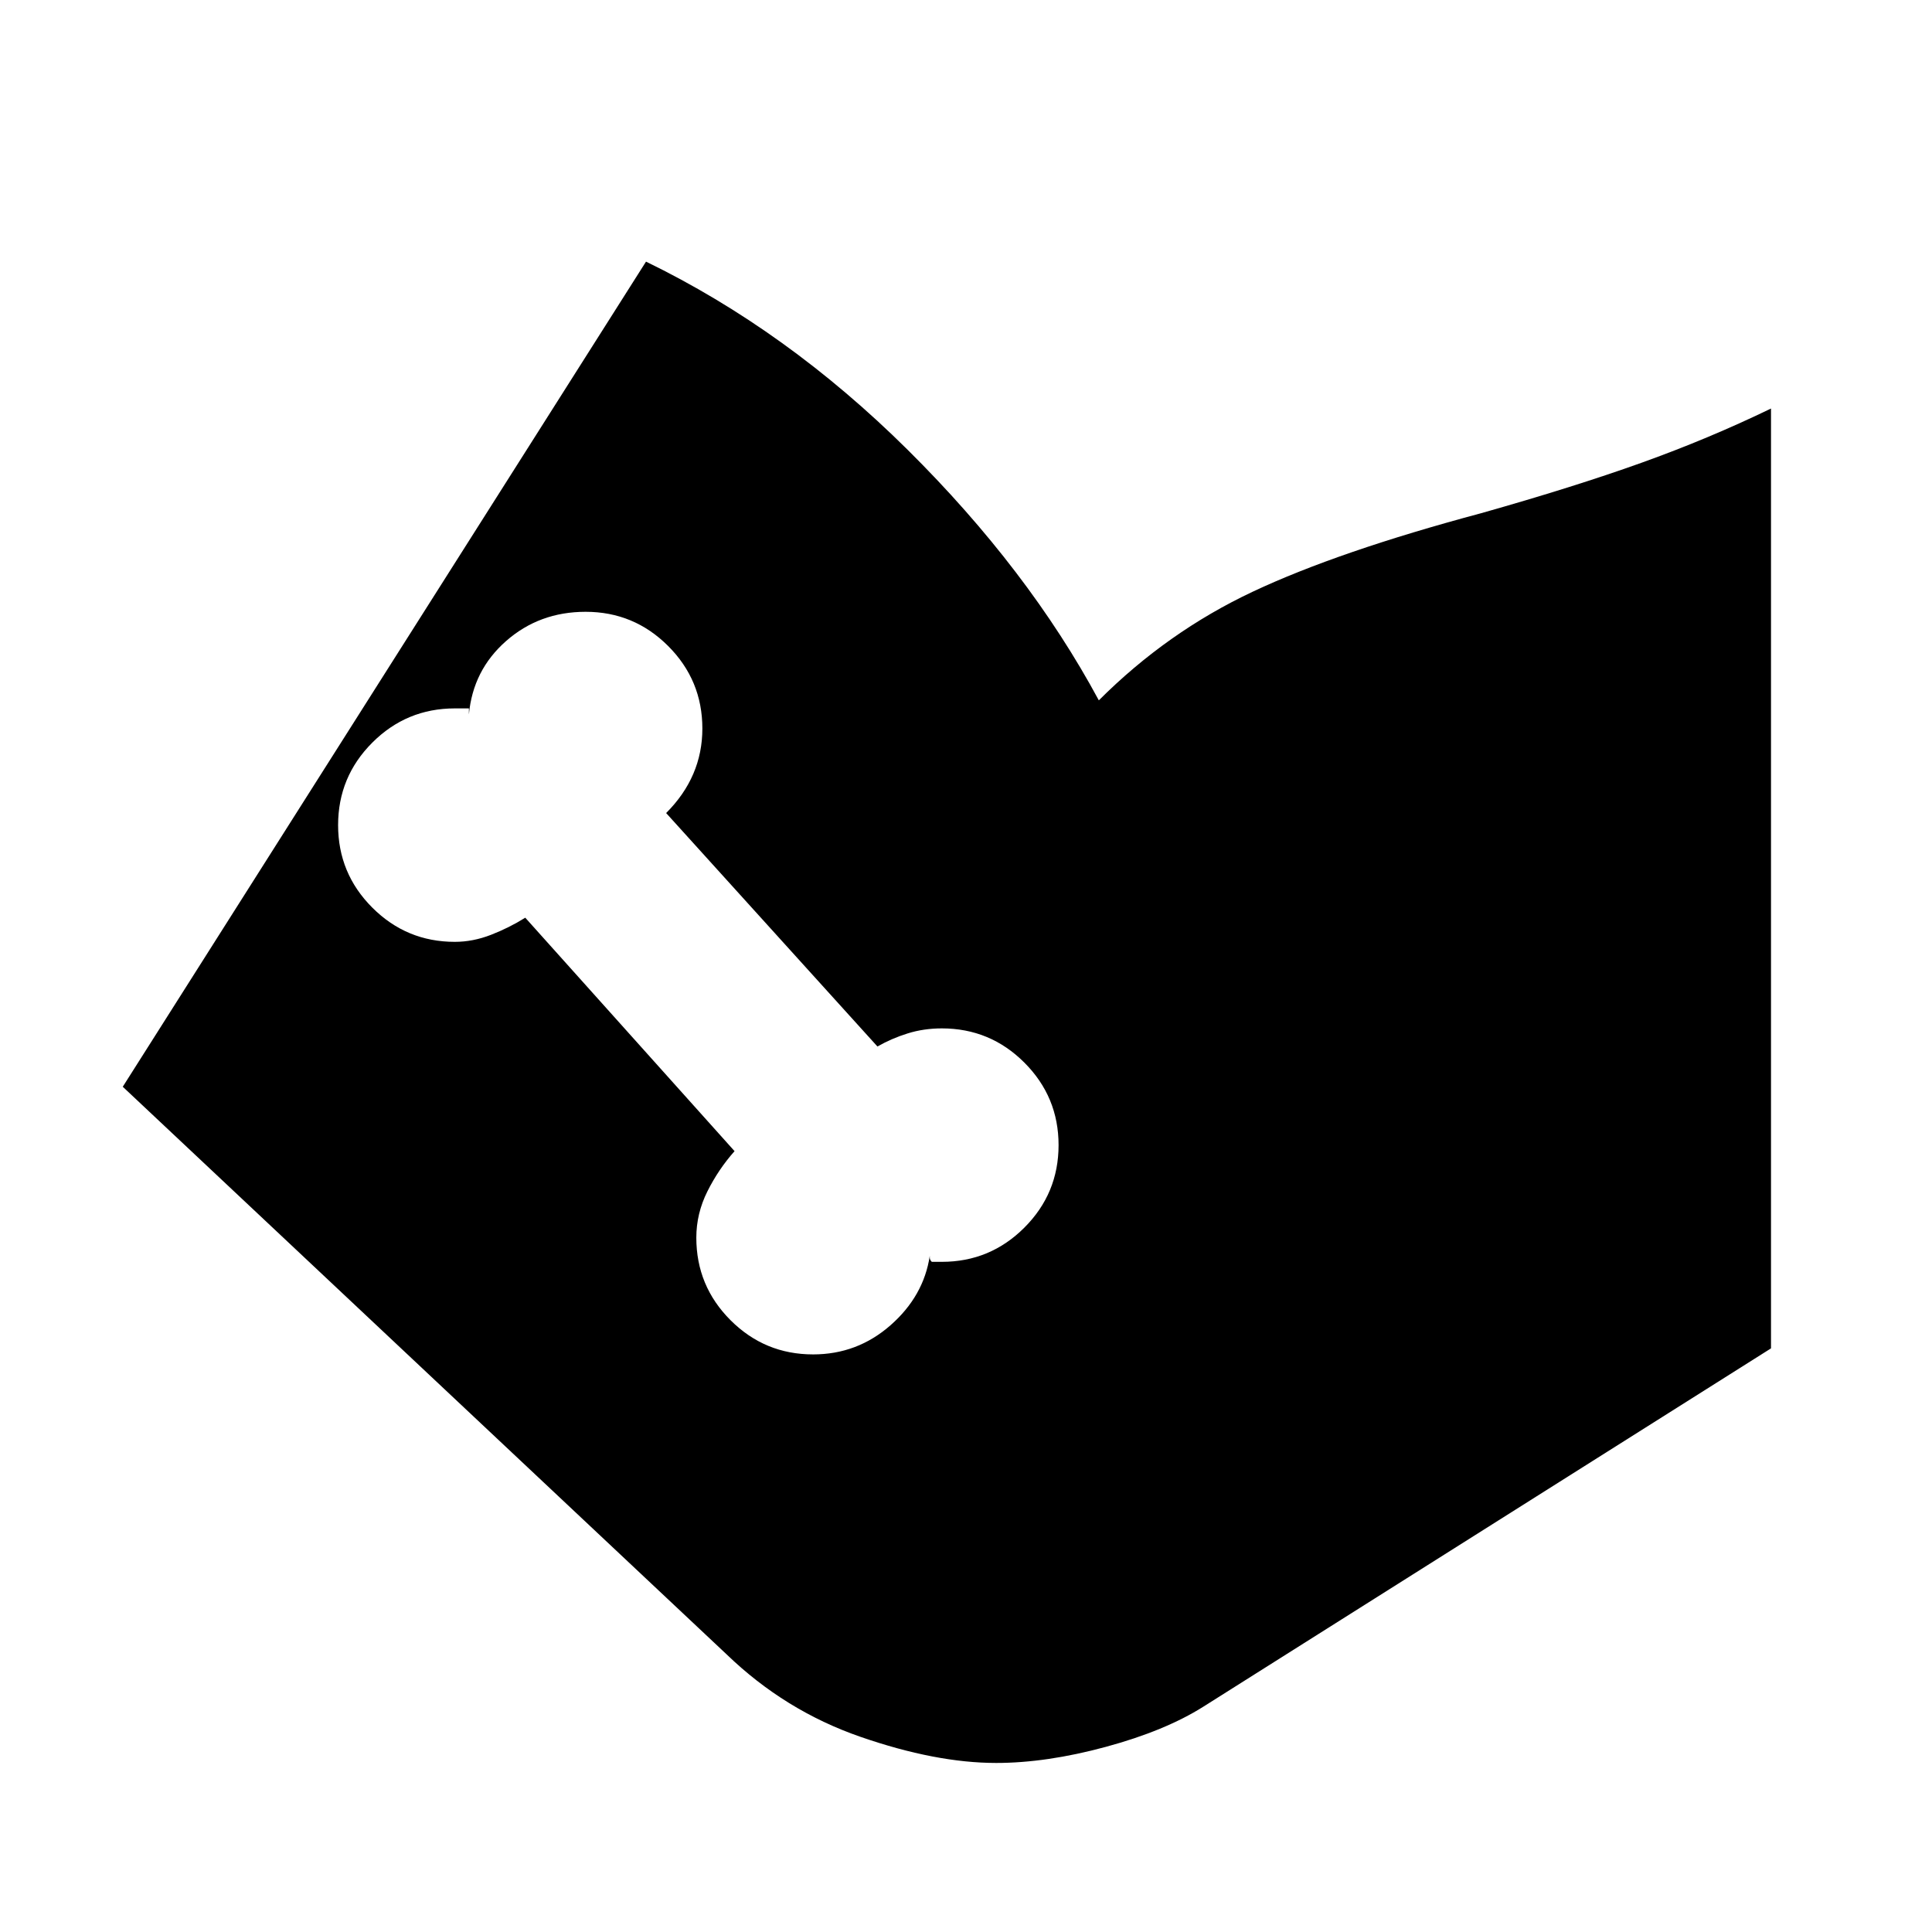 <svg xmlns="http://www.w3.org/2000/svg" height="24" viewBox="0 -960 960 960" width="24"><path d="m61-420 260-410q70 34 130 93.5T546-612q34-34 76.5-54T736-705q46-13 79.5-25t64.5-27v467L598-112q-19 12-48.5 20T495-84q-30 0-67.5-13T361-138L61-420Zm343 133q22 0 38.5-14.5T462-336v1q0 1 1 2h5q24 0 41-17t17-41q0-24-17-41t-41-17q-9 0-17 2.5t-15 6.5L331-556q9-9 13.5-19.5T349-598q0-24-17-41t-41-17q-23 0-39.5 14.5T233-605v-3h-7q-24 0-41 17t-17 41q0 24 17 41t41 17q9 0 18-3.5t17-8.5l104 116q-8 9-13.5 20t-5.5 23q0 24 17 41t41 17Z"/></svg>
